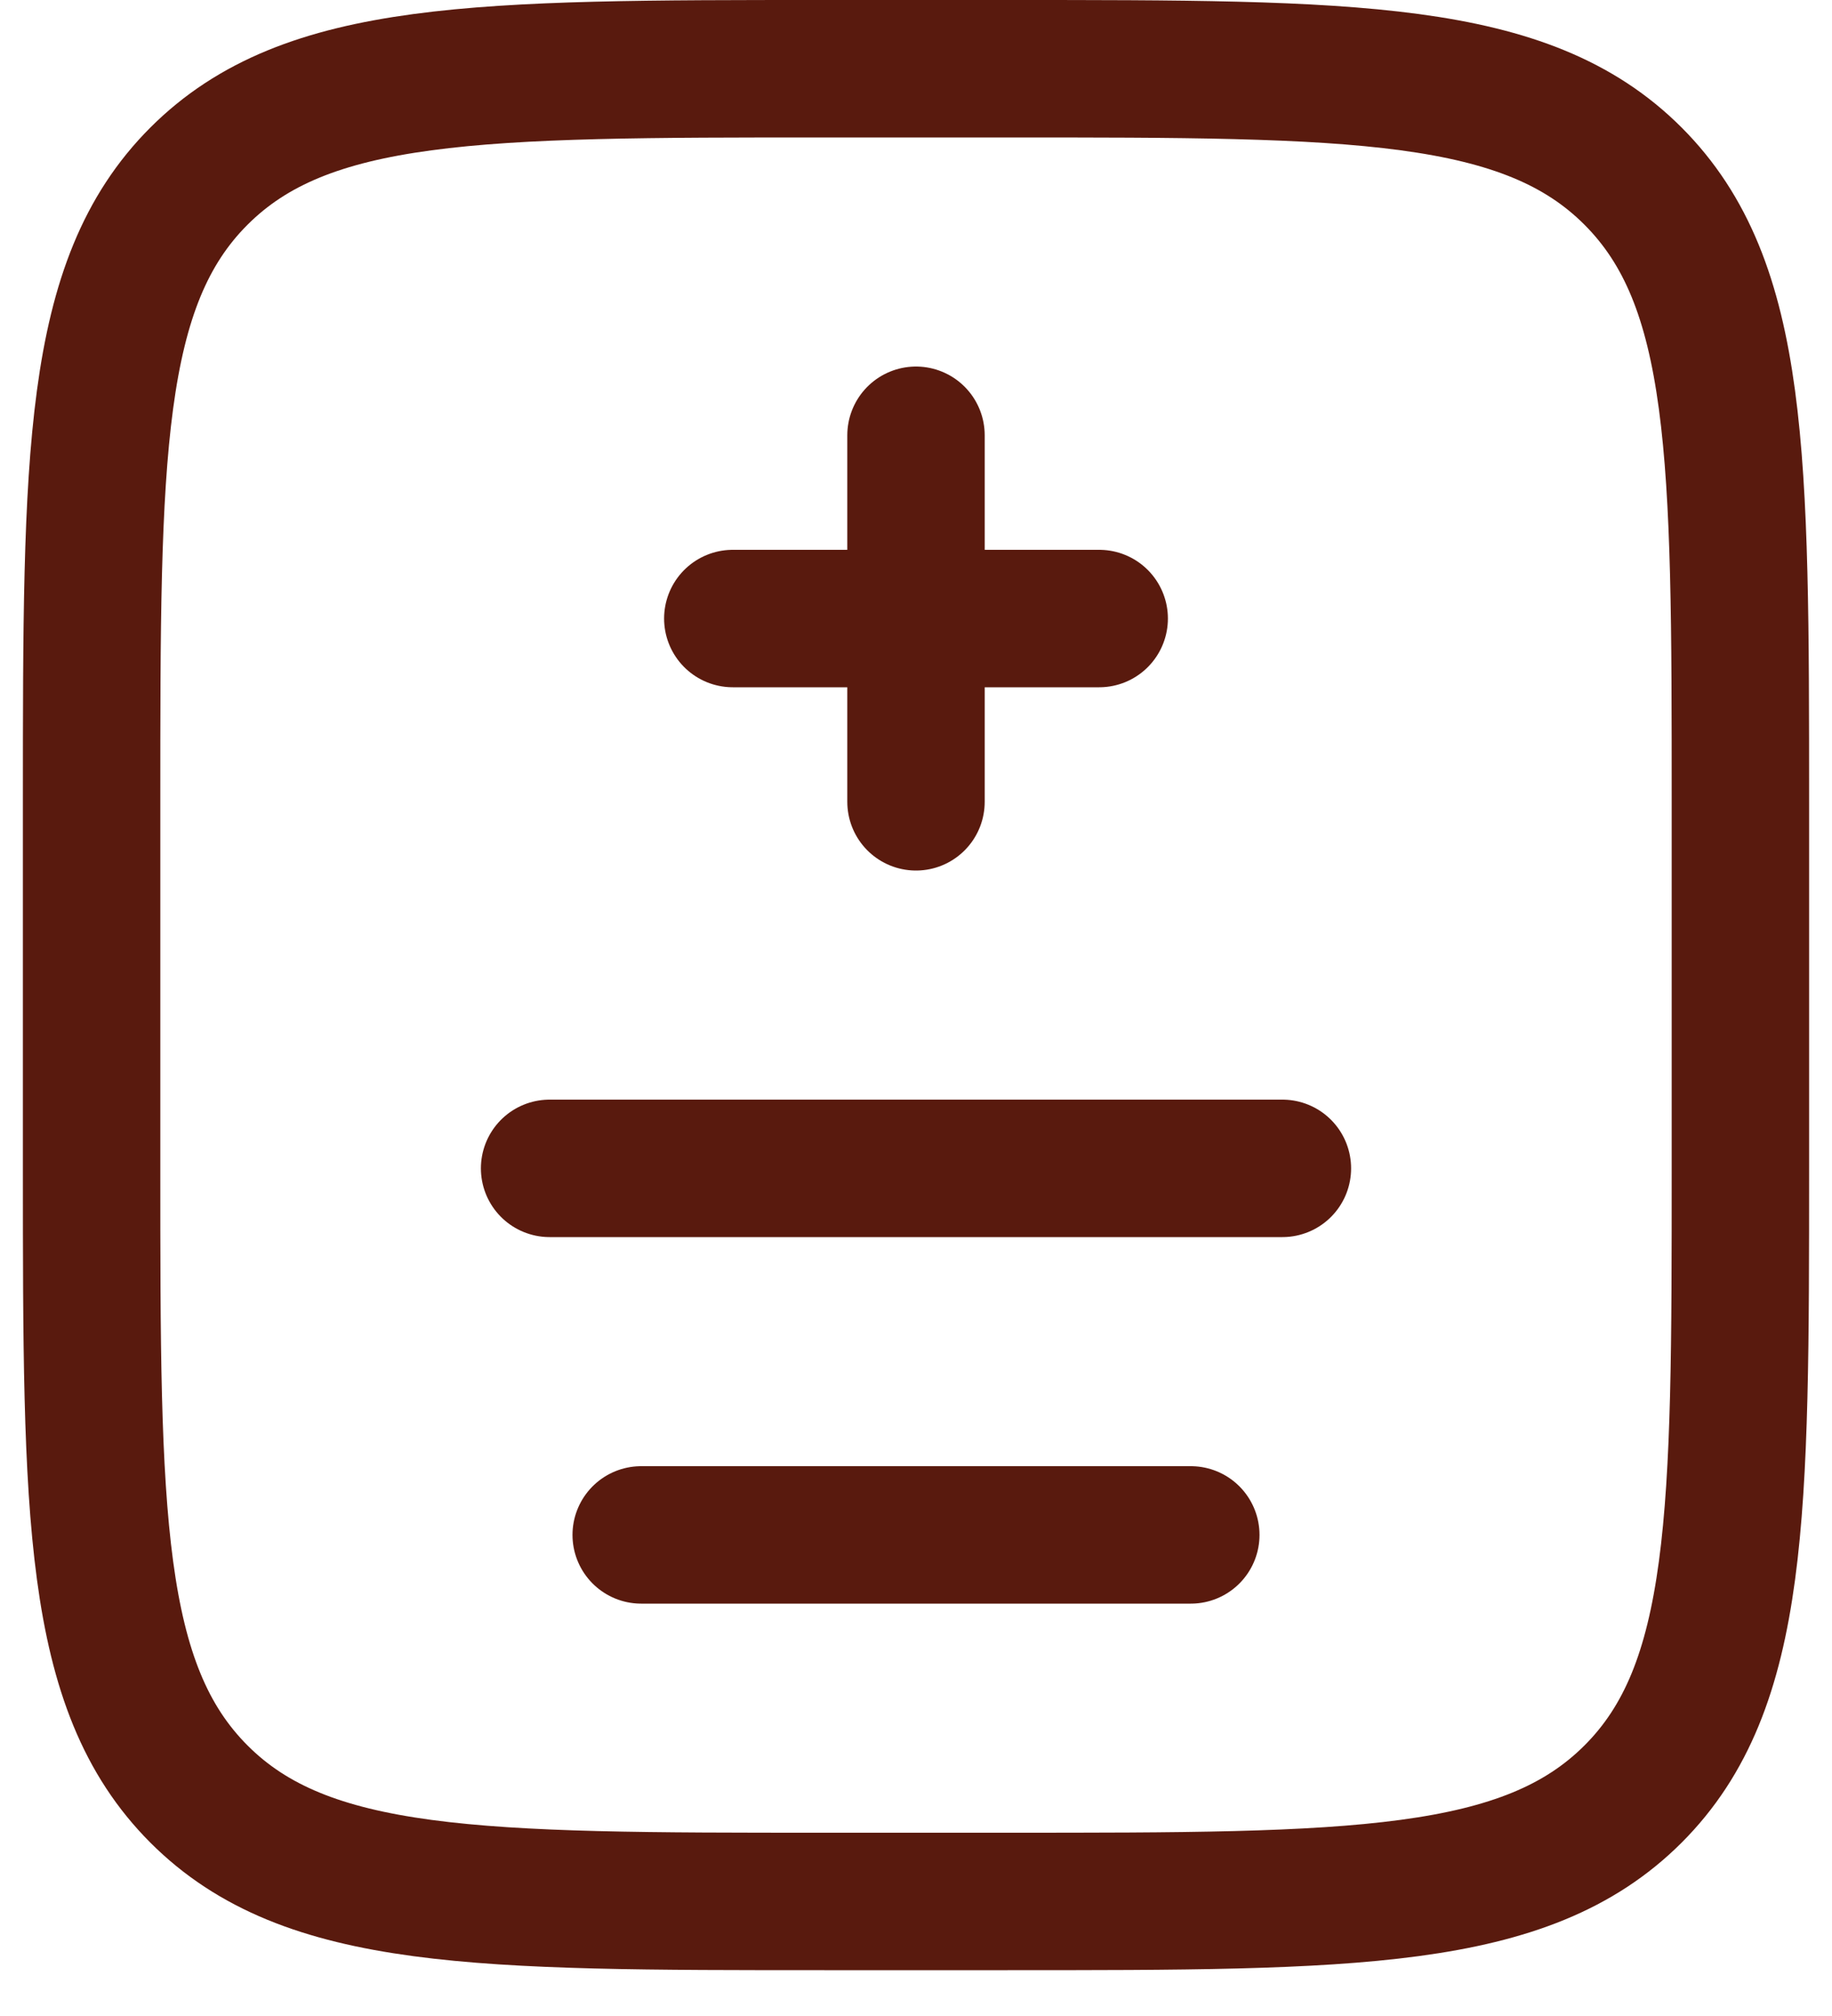 <svg width="20" height="22" viewBox="0 0 20 22" fill="none" xmlns="http://www.w3.org/2000/svg">
<path d="M1 8.75C1 4.979 1 3.093 2.172 1.922C3.344 0.751 5.229 0.75 9 0.75H11C14.771 0.75 16.657 0.75 17.828 1.922C18.999 3.094 19 4.979 19 8.75V12.75C19 16.521 19 18.407 17.828 19.578C16.656 20.749 14.771 20.75 11 20.75H9C5.229 20.75 3.343 20.75 2.172 19.578C1.001 18.406 1 16.521 1 12.75V8.75Z" stroke="#591A0E" stroke-width="1.5"/>
<path d="M10 4.75V6.75M10 6.75V8.75M10 6.75H8M10 6.75H12M6 12.75H14M7 16.75H13" stroke="#591A0E" stroke-width="1.5" stroke-linecap="round"/>
</svg>
